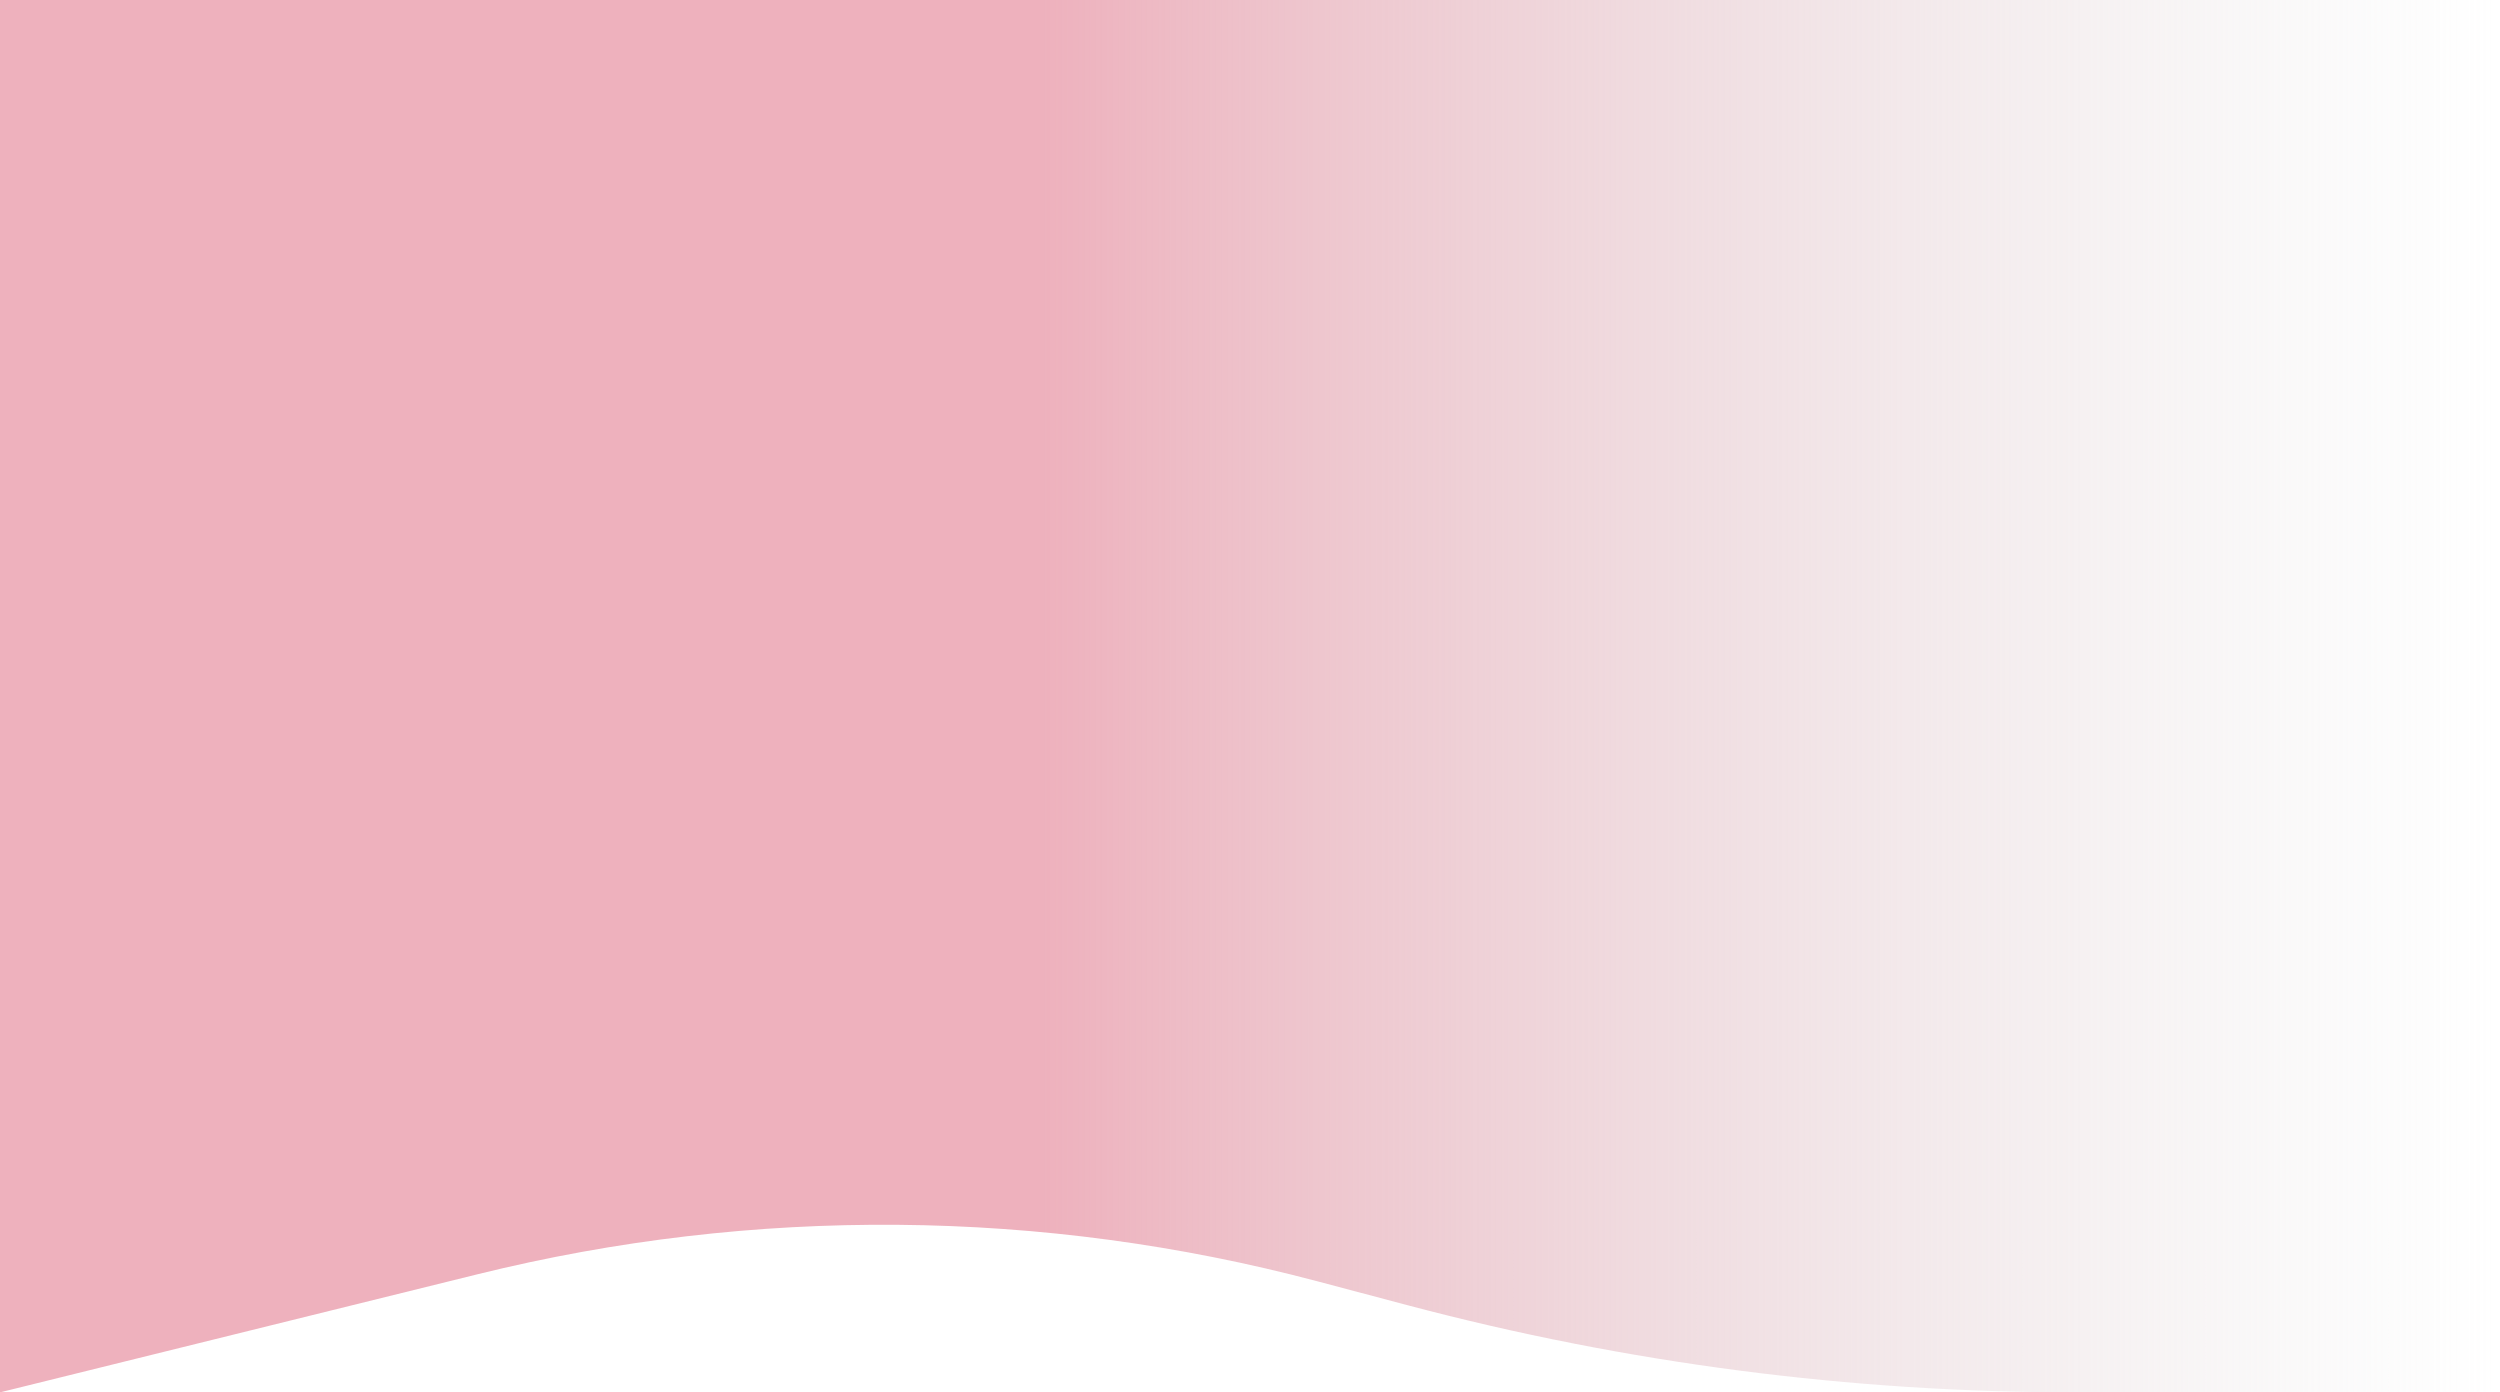 <svg width="1440" height="802" viewBox="0 0 1440 802" fill="none" xmlns="http://www.w3.org/2000/svg">
<path d="M0 0H1440V802H1195.55C1065.73 802 936.465 785.148 810.986 751.866L758.75 738.011V738.011C600.474 696.029 434.168 694.63 275.207 733.941L0 802V0Z" fill="url(#paint0_linear_12_16)"/>
<defs>
<linearGradient id="paint0_linear_12_16" x1="600" y1="401" x2="1440" y2="401" gradientUnits="userSpaceOnUse">
<stop stop-color="#EEB1BD"/>
<stop offset="1" stop-color="#D9D9D9" stop-opacity="0"/>
</linearGradient>
</defs>
</svg>
